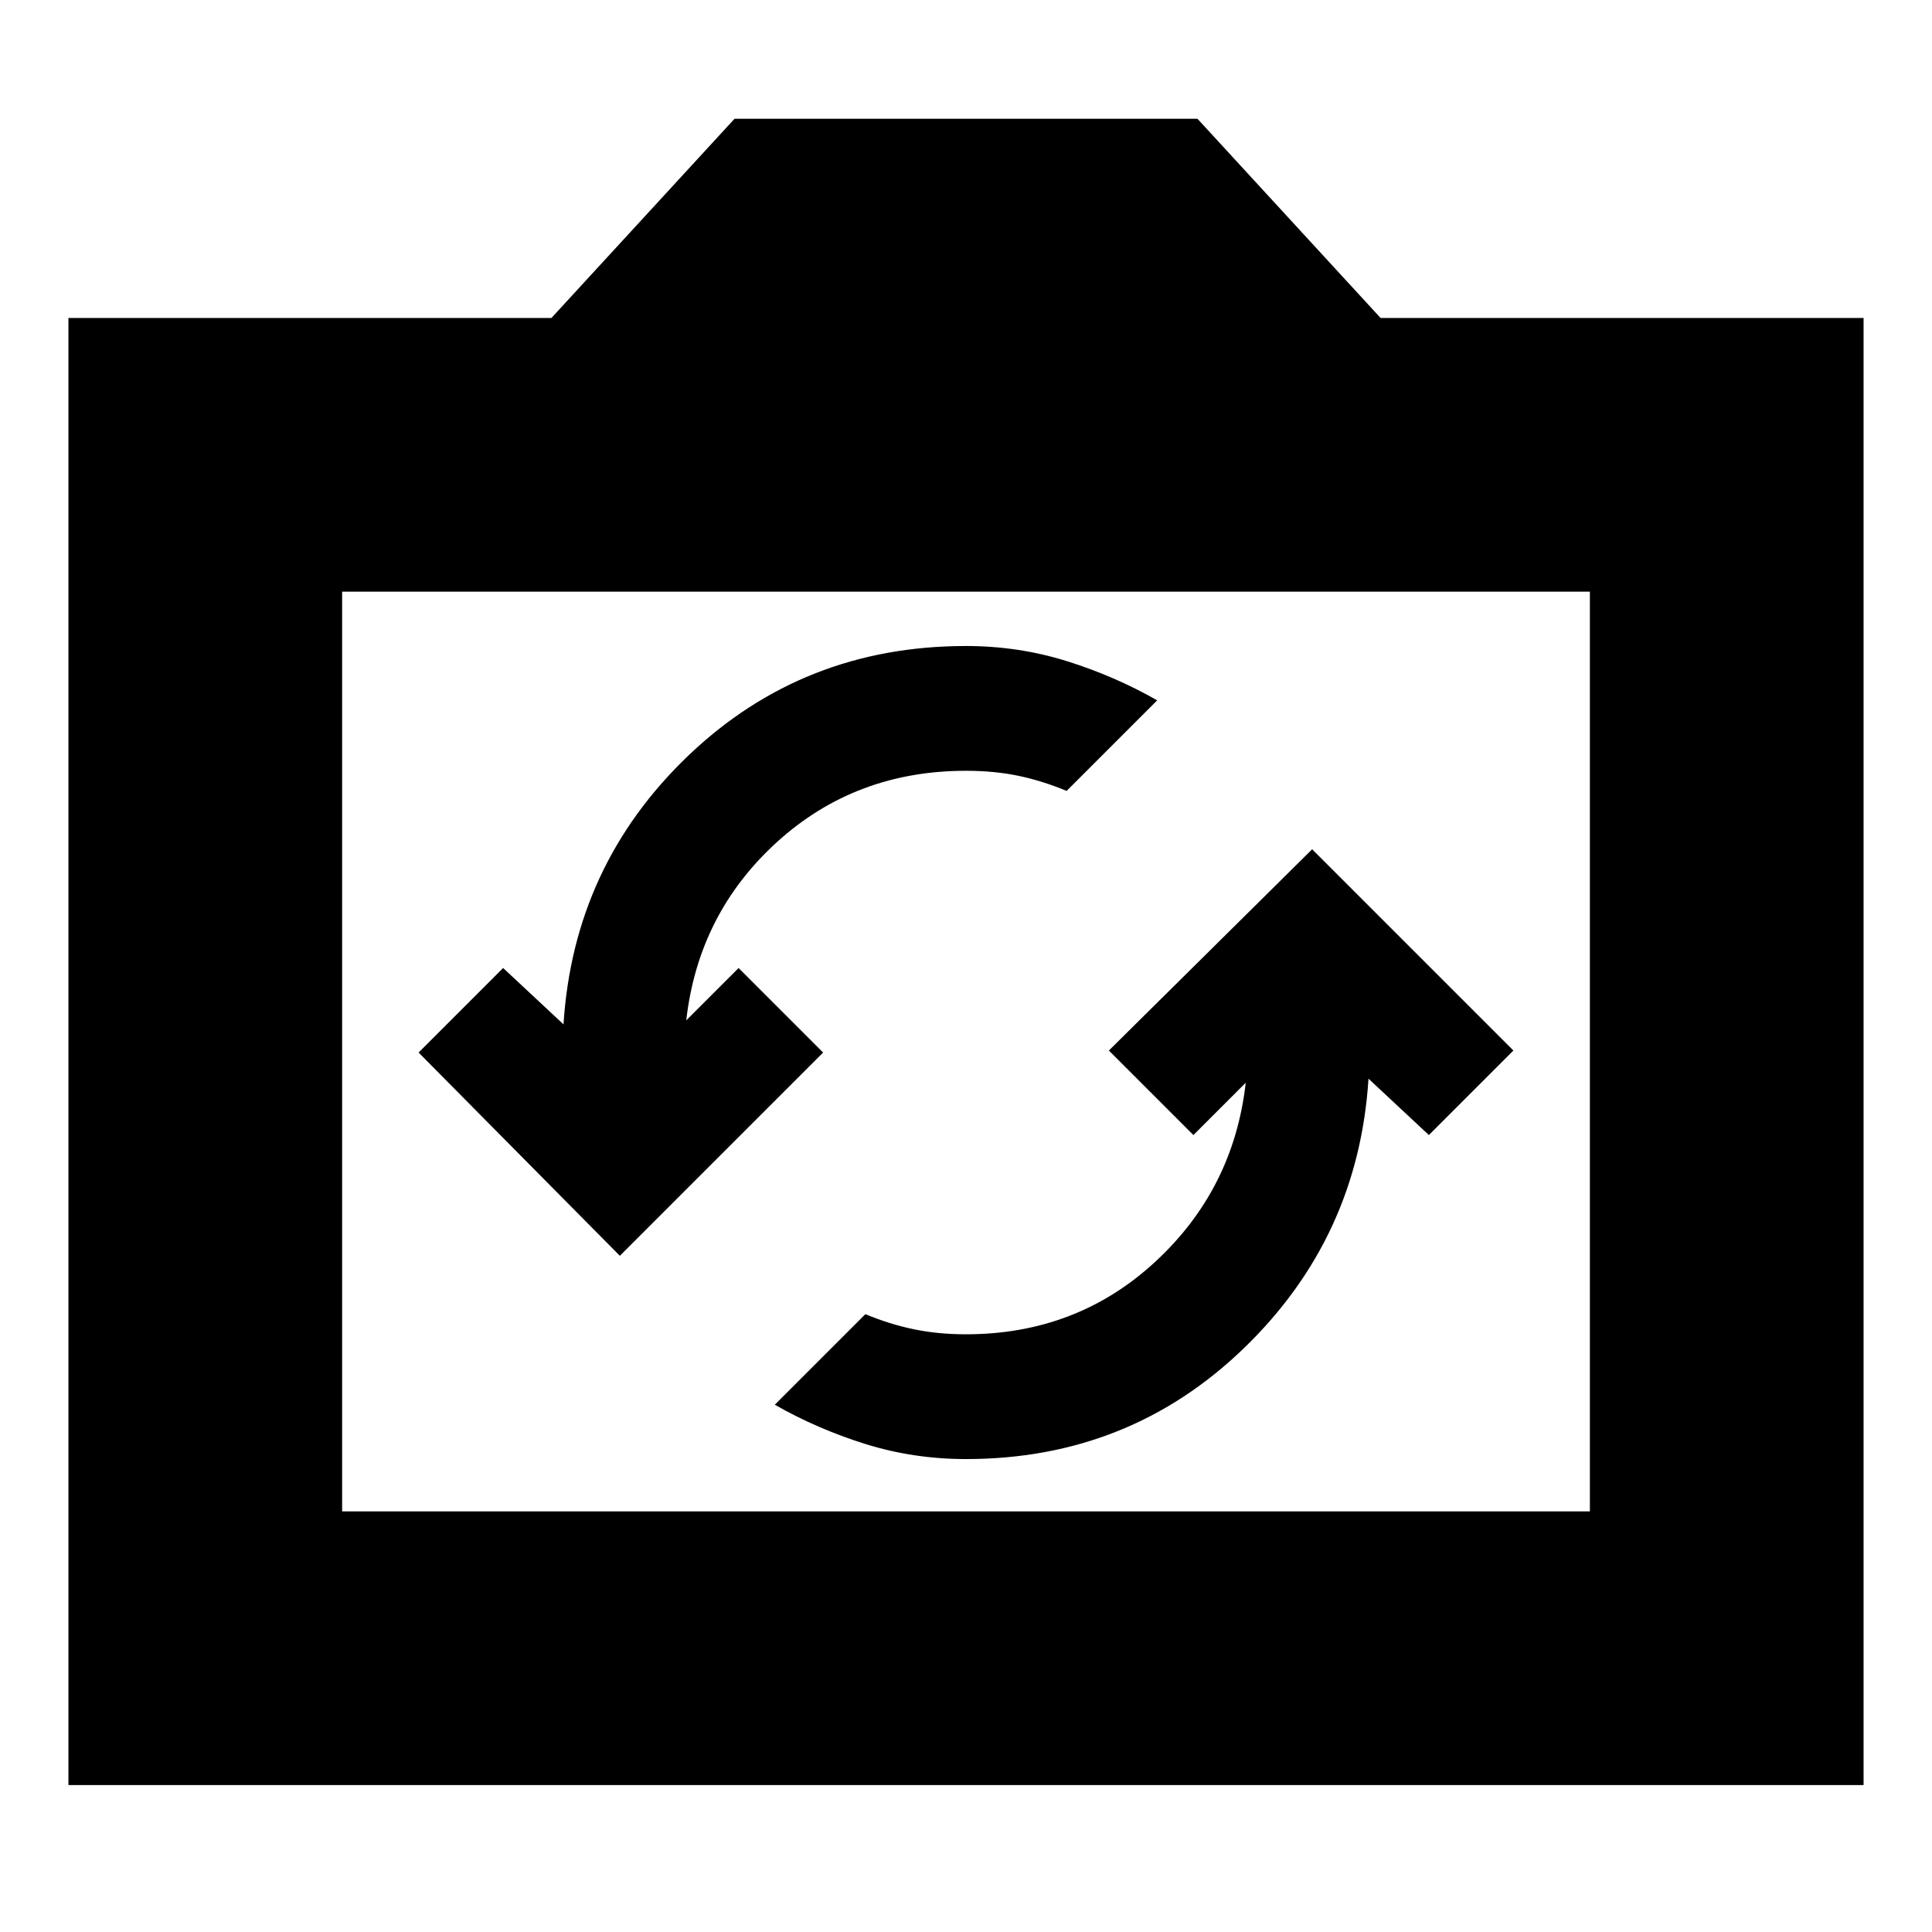<svg xmlns="http://www.w3.org/2000/svg" height="24" width="24"><path d="M16.3 10.55 13.775 13.05 14.825 14.1 15.475 13.45Q15.325 14.775 14.35 15.675Q13.375 16.575 12 16.575Q11.65 16.575 11.35 16.512Q11.05 16.45 10.75 16.325L9.625 17.45Q10.15 17.75 10.75 17.938Q11.35 18.125 12 18.125Q14.025 18.125 15.45 16.75Q16.875 15.375 17 13.4L17.75 14.1L18.8 13.05ZM7.7 15.6 10.225 13.075 9.175 12.025 8.525 12.675Q8.675 11.35 9.65 10.462Q10.625 9.575 12 9.575Q12.35 9.575 12.65 9.637Q12.95 9.7 13.25 9.825L14.375 8.7Q13.85 8.4 13.25 8.212Q12.65 8.025 12 8.025Q9.975 8.025 8.55 9.387Q7.125 10.75 7 12.725L6.25 12.025L5.2 13.075ZM0.85 22.175V3.95H6.85L9.125 1.475H14.875L17.15 3.95H23.15V22.175ZM4.25 18.775H19.75V7.35H4.25ZM12 13.05Z"/></svg>
